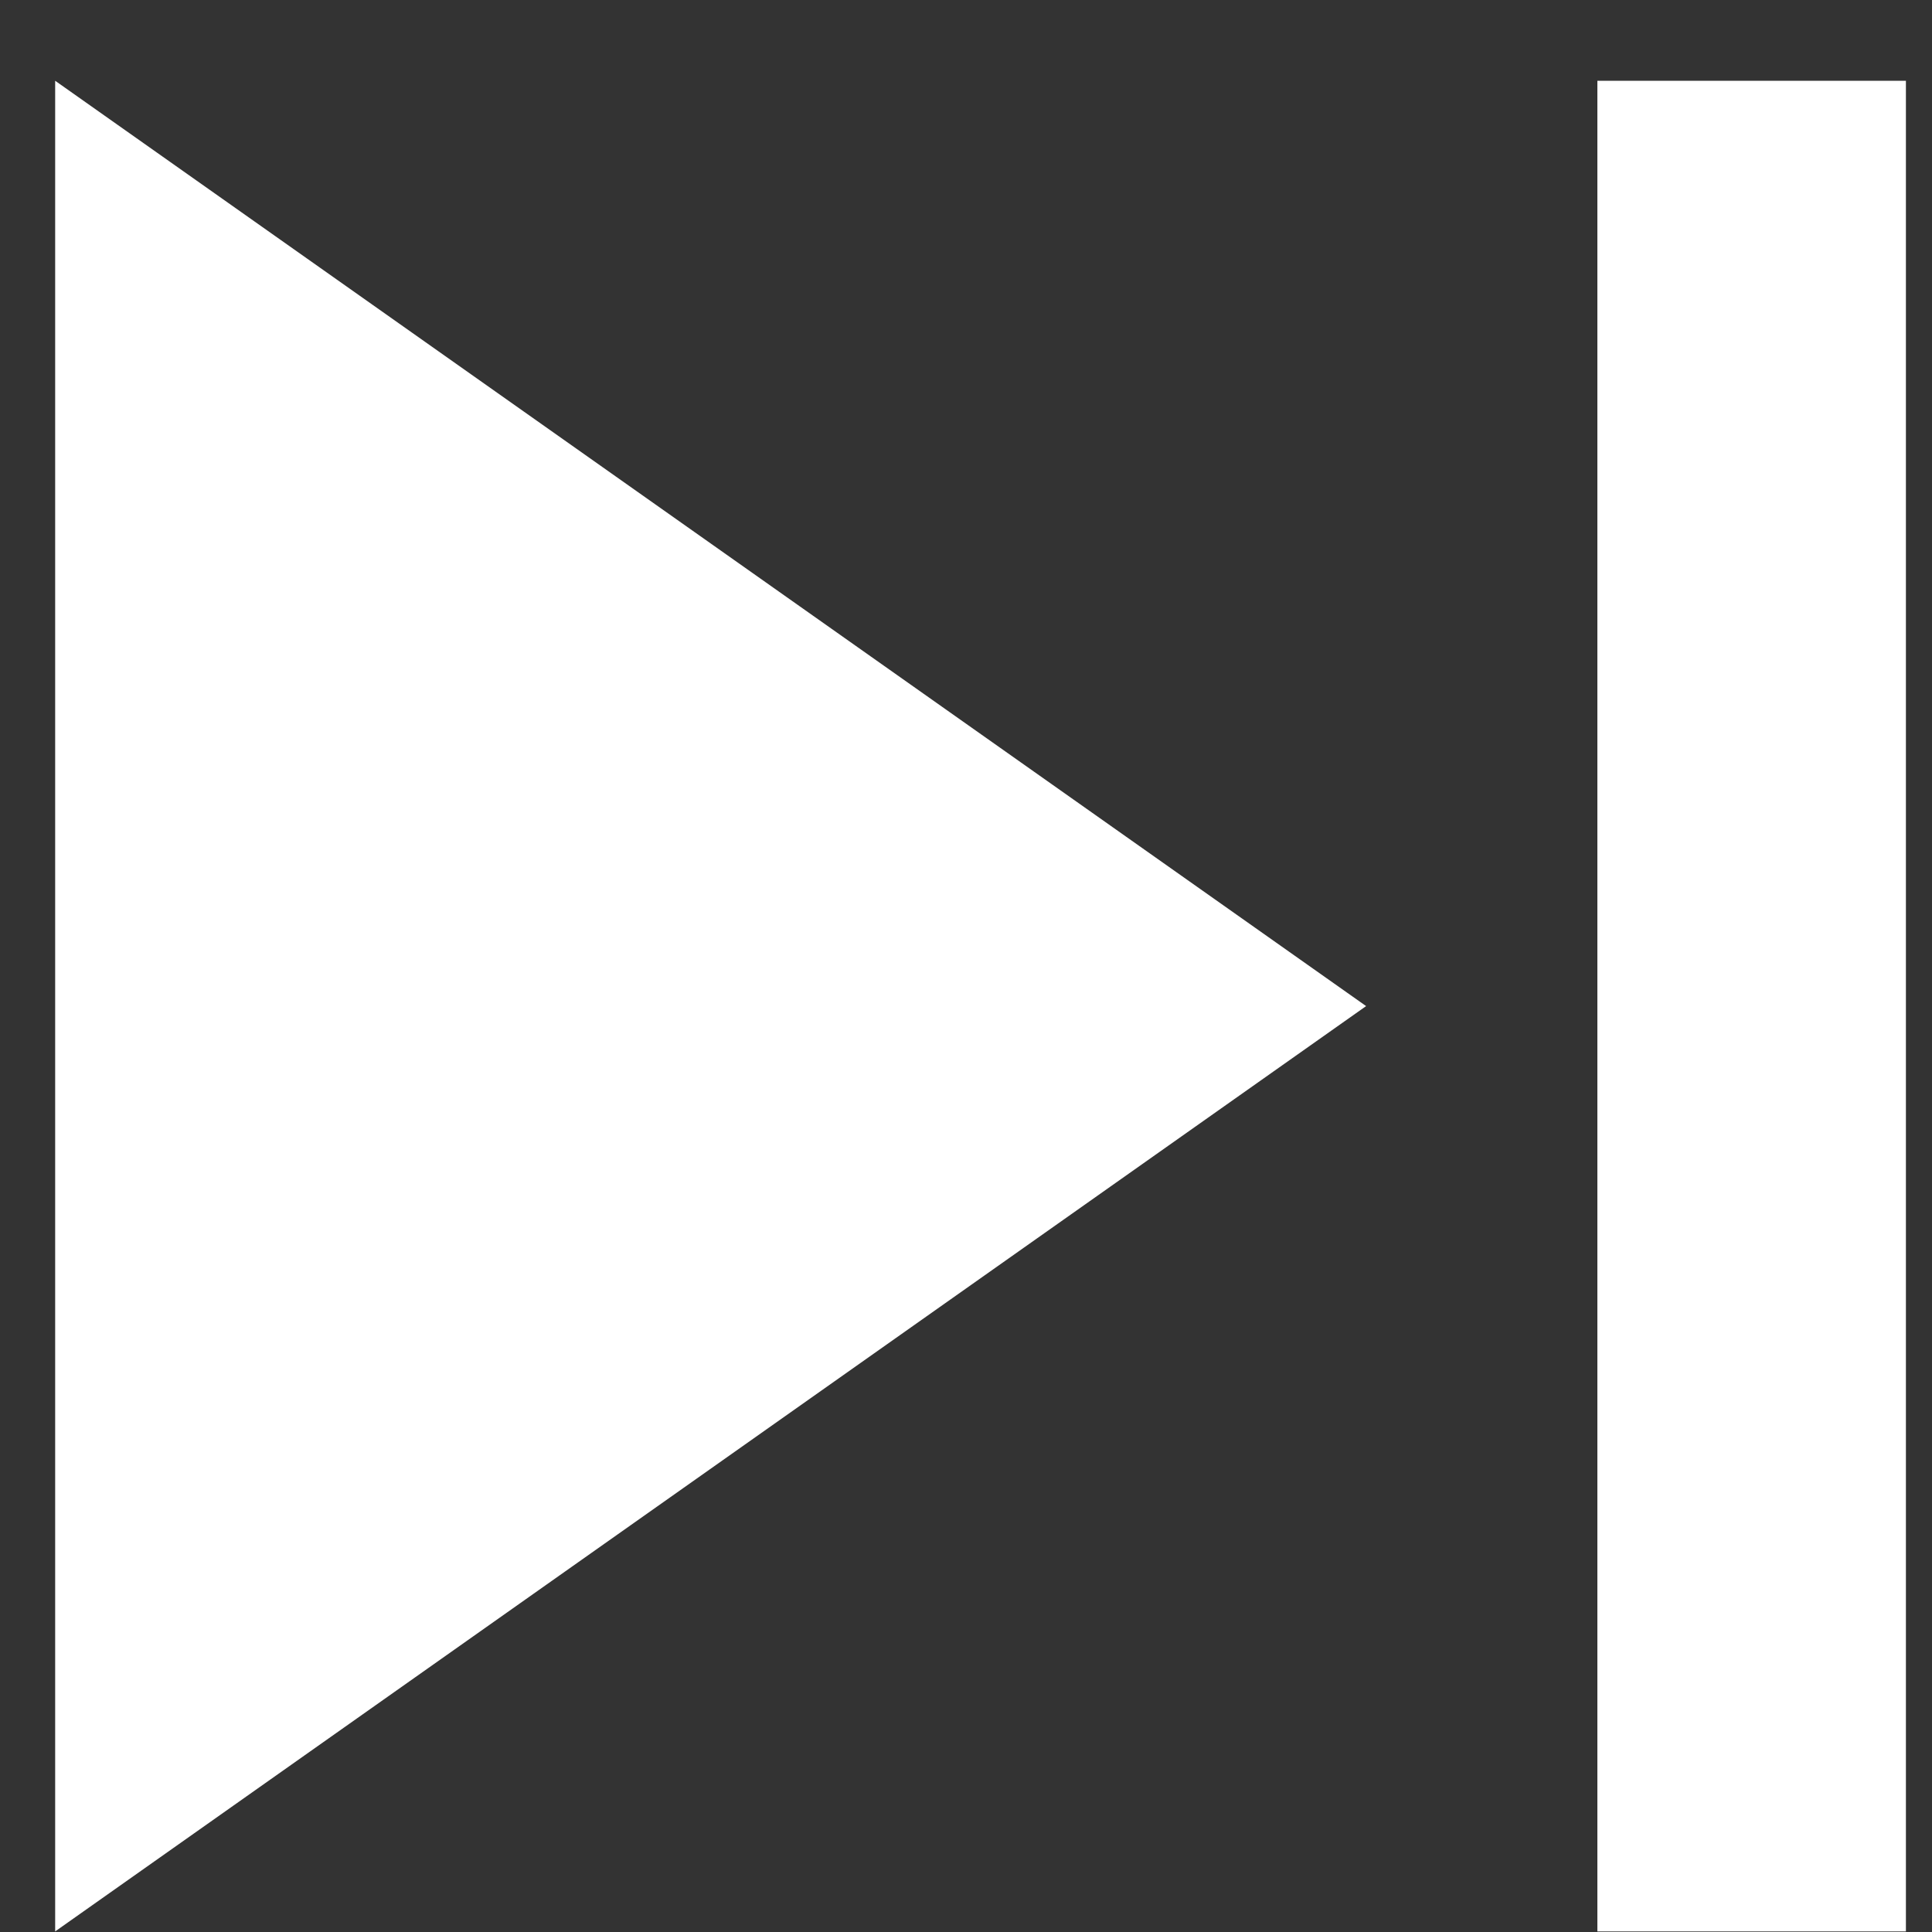 <svg width="20" height="20" viewBox="0 0 20 20" fill="none" xmlns="http://www.w3.org/2000/svg">
<rect x="0" y="0" width="20" height="20" fill="#333333" stroke="none"/>
<path d="M0.571 19.994L14.142 10.415L0.571 0.836V19.994ZM16.536 0.836V19.994H19.73V0.836H16.536Z" fill="white"/>
</svg>
